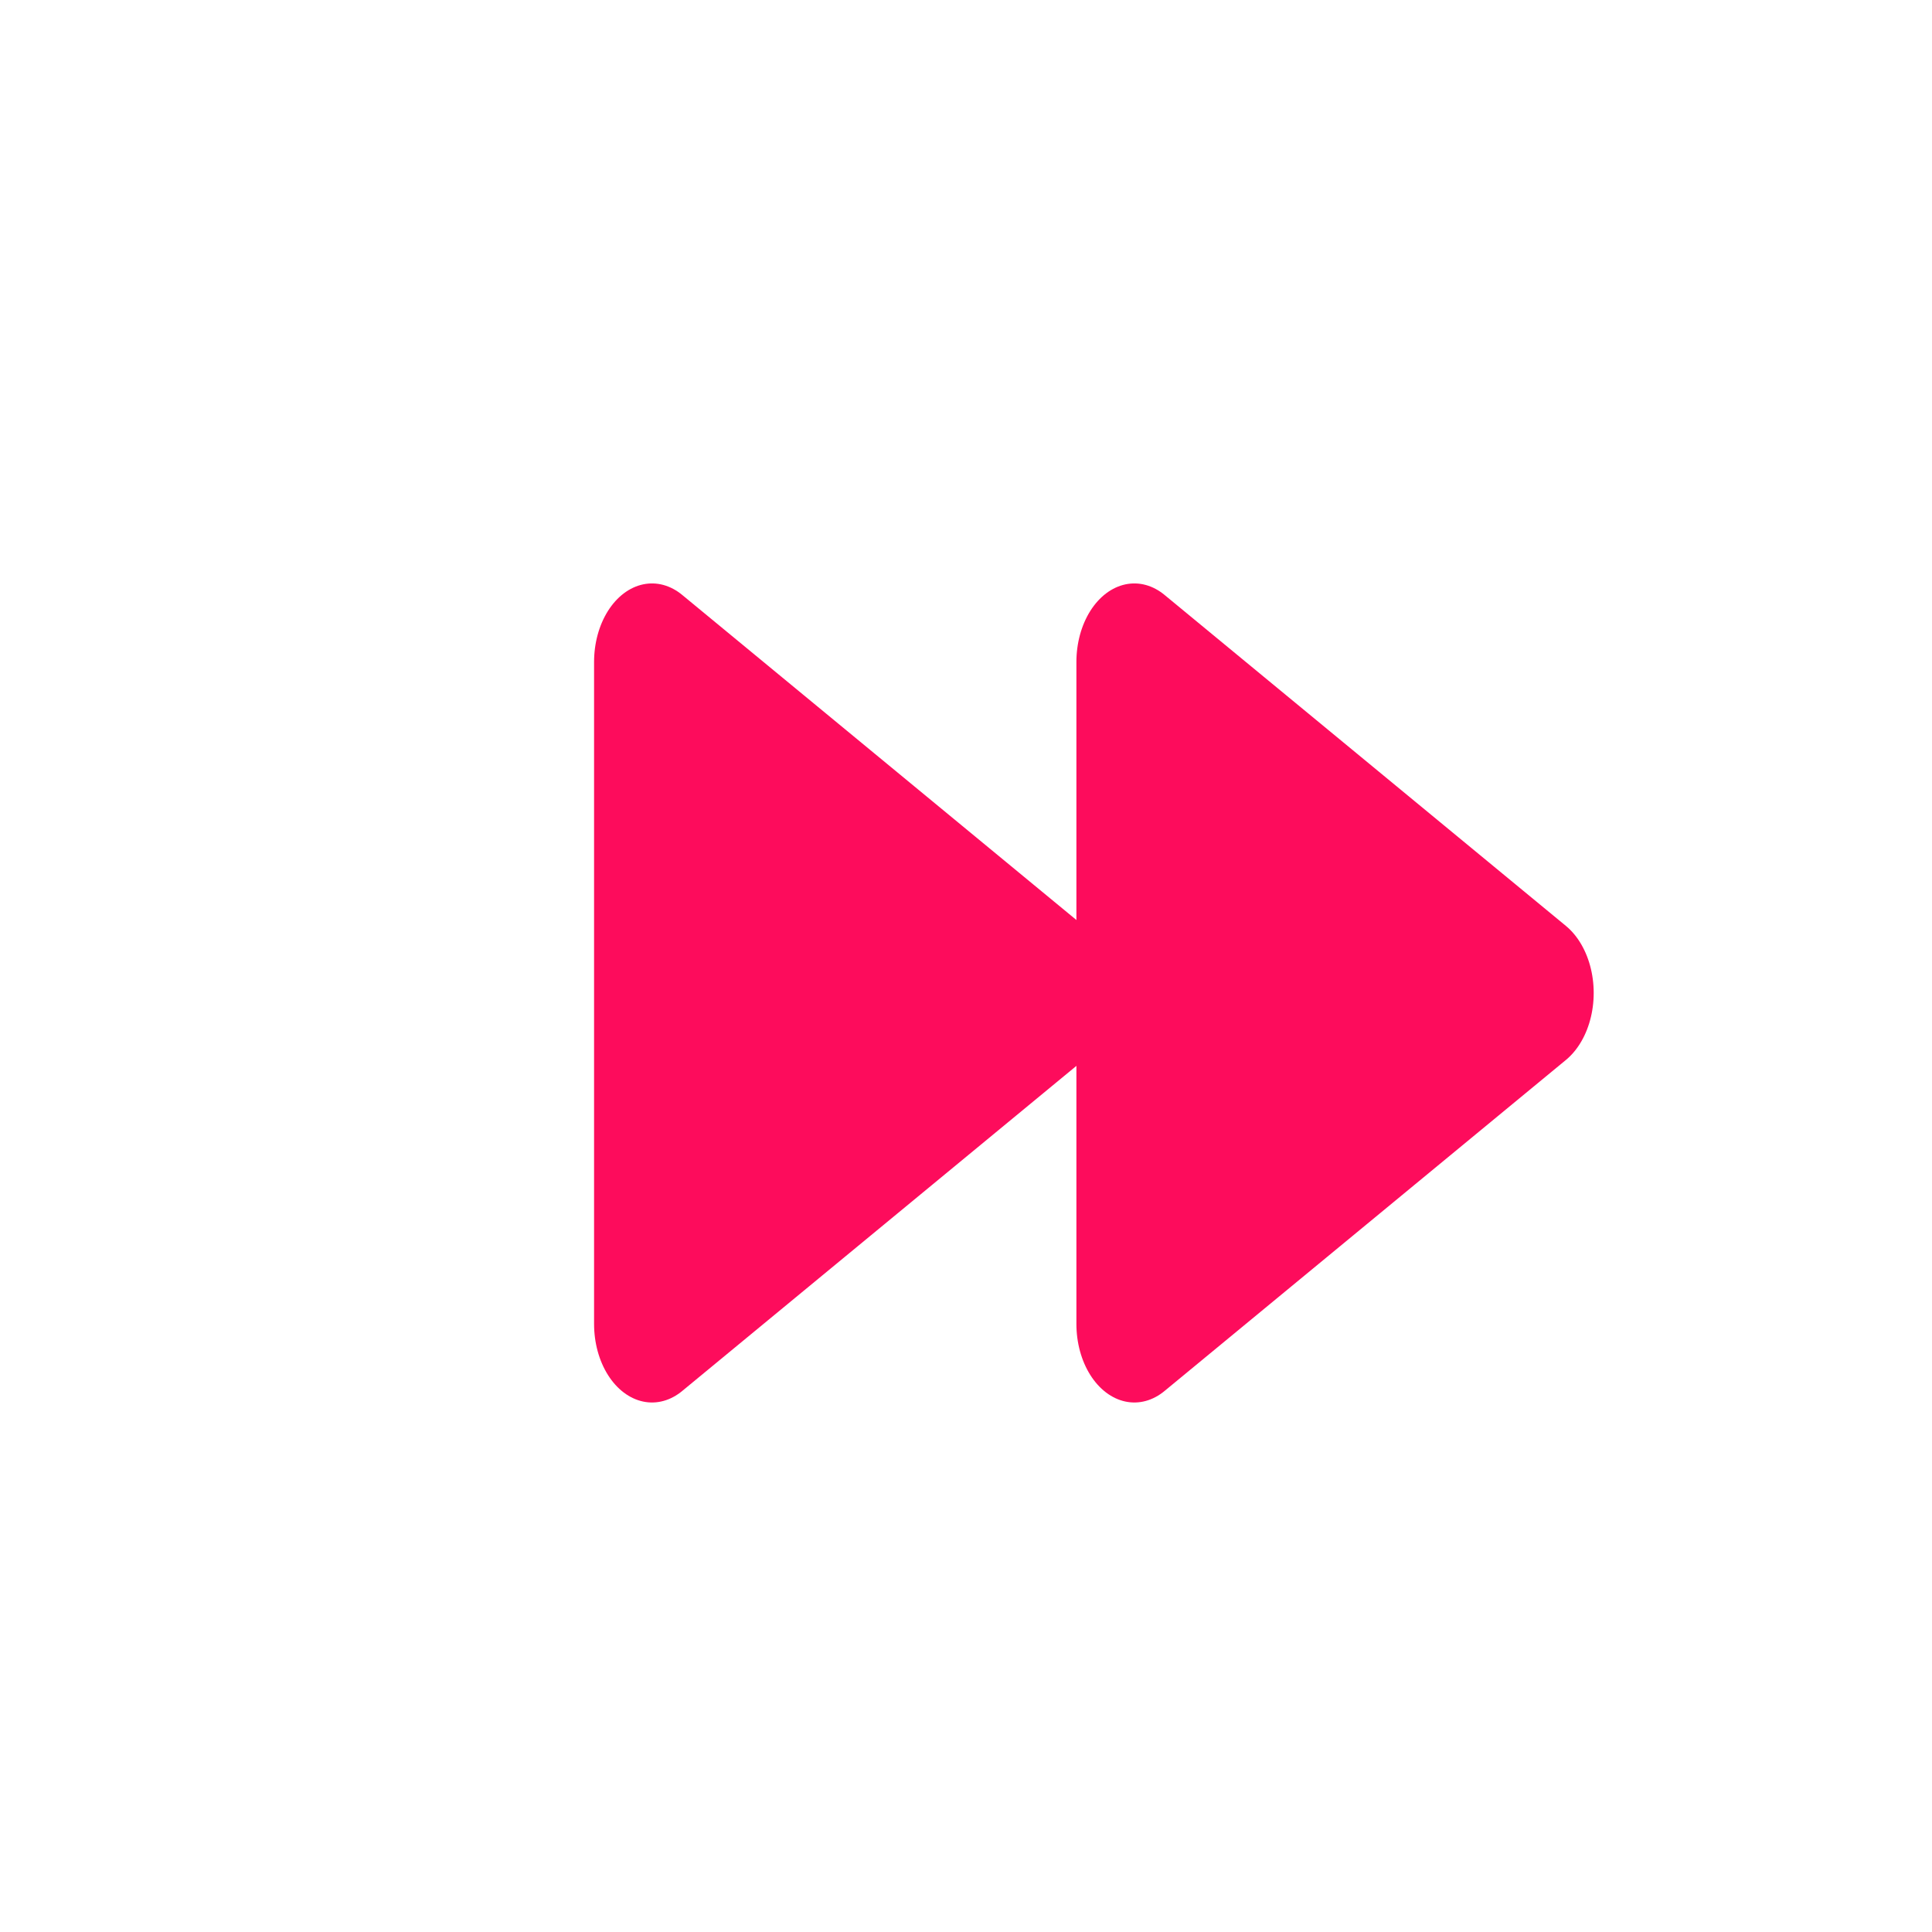 <?xml version="1.0" encoding="UTF-8" standalone="no"?>
<!-- Created with Inkscape (http://www.inkscape.org/) -->

<svg
   xmlns:dc="http://purl.org/dc/elements/1.1/"
   xmlns:cc="http://creativecommons.org/ns#"
   xmlns:rdf="http://www.w3.org/1999/02/22-rdf-syntax-ns#"
   xmlns:svg="http://www.w3.org/2000/svg"
   xmlns="http://www.w3.org/2000/svg"
   xmlns:sodipodi="http://sodipodi.sourceforge.net/DTD/sodipodi-0.dtd"
   xmlns:inkscape="http://www.inkscape.org/namespaces/inkscape"
   width="9.878mm"
   height="9.878mm"
   viewBox="0 0 35 35"
   id="svg5234"
   version="1.1"
   inkscape:version="0.91 r13725"
   sodipodi:docname="next.svg">
  <defs
     id="defs5236" />
  <sodipodi:namedview
     id="base"
     pagecolor="#ffffff"
     bordercolor="#666666"
     borderopacity="1.0"
     inkscape:pageopacity="0.0"
     inkscape:pageshadow="2"
     inkscape:zoom="2.8"
     inkscape:cx="3.3057826"
     inkscape:cy="36.846654"
     inkscape:document-units="px"
     inkscape:current-layer="layer1"
     showgrid="false"
     fit-margin-top="0"
     fit-margin-left="0"
     fit-margin-right="0"
     fit-margin-bottom="0"
     inkscape:window-width="1366"
     inkscape:window-height="741"
     inkscape:window-x="0"
     inkscape:window-y="27"
     inkscape:window-maximized="1"
     inkscape:snap-text-baseline="true"
     inkscape:snap-page="true"
     inkscape:snap-center="true"
     inkscape:snap-object-midpoints="true"
     inkscape:snap-bbox="true"
     inkscape:bbox-paths="true"
     inkscape:bbox-nodes="true"
     inkscape:snap-bbox-edge-midpoints="true"
     inkscape:snap-bbox-midpoints="true" />
  <g
     inkscape:label="Tavolo 1"
     inkscape:groupmode="layer"
     id="layer1"
     transform="translate(-548.214,-489.148)">
    <g
       id="g5091"
       transform="matrix(-0.606,0,0,-0.821,2258.419,1436.806)"
       style="fill:#fd0c5c;fill-opacity:1;stroke:#fd0c5c;stroke-linecap:butt;stroke-linejoin:round;stroke-opacity:1">
      <g
         id="g5093"
         transform="translate(-2.371,-1.7382813e-5)"
         style="fill:#fd0c5c;fill-opacity:1;stroke:#fd0c5c;stroke-opacity:1">
        <path
           inkscape:connector-curvature="0"
           id="path5095"
           d="m 2805,1125.058 0,14.609 -12,-7.304 z"
           style="fill:#fd0c5c;fill-opacity:1;fill-rule:evenodd;stroke:#fd0c5c;stroke-width:3.464px;stroke-linecap:butt;stroke-linejoin:round;stroke-opacity:1" />
        <path
           style="fill:#fd0c5c;fill-opacity:1;fill-rule:evenodd;stroke:#fd0c5c;stroke-width:3.464px;stroke-linecap:butt;stroke-linejoin:round;stroke-opacity:1"
           d="m 2790.581,1125.058 0,14.609 -12,-7.304 z"
           id="path5097"
           inkscape:connector-curvature="0" />
      </g>
    </g>
  </g>
</svg>
